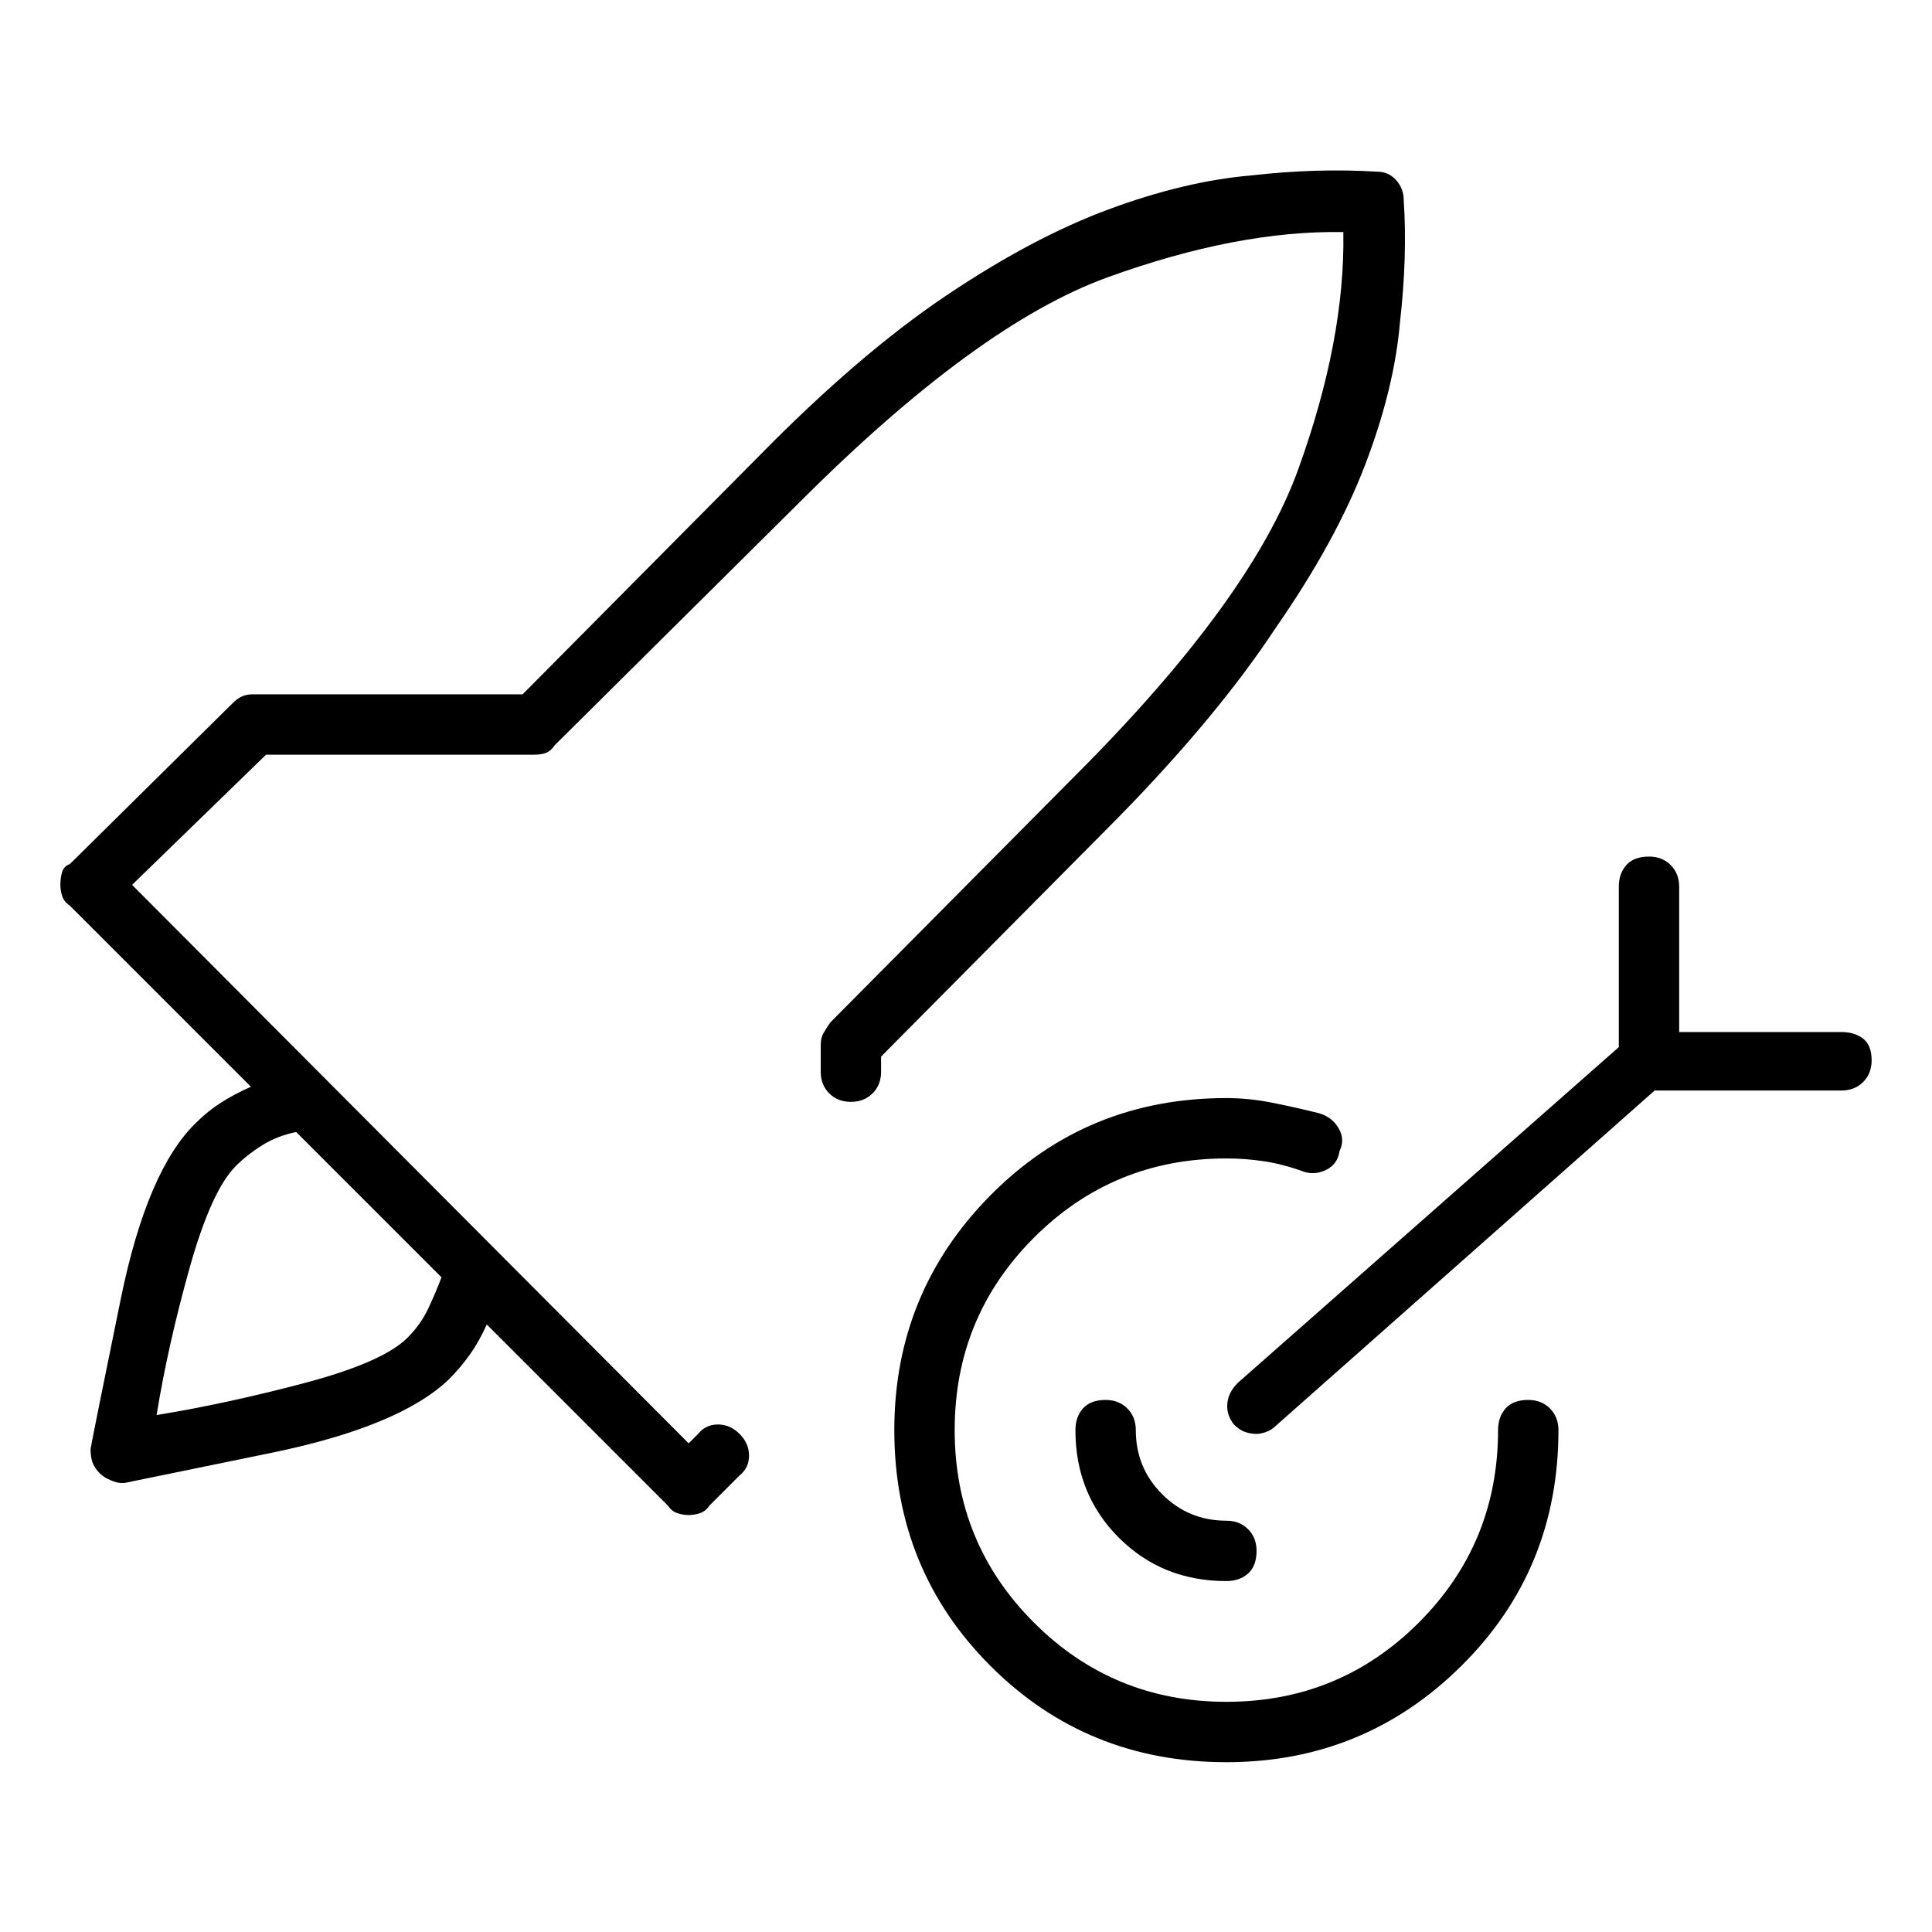 <svg viewBox="0 0 1024 1024" xmlns="http://www.w3.org/2000/svg">
  <path transform="scale(1, -1) translate(0, -960)" fill="currentColor" d="M744 854q0 6 -4 10.5t-10 4.5q-32 2 -67 -2q-35 -3 -75.5 -18t-86.5 -46t-99 -85l-125 -126h-143q-3 0 -5.5 -1t-5.5 -4l-86 -85q-3 -1 -4 -4t-1 -7q0 -3 1 -6t4 -5l96 -96q-9 -4 -16 -8.5t-13 -10.5q-26 -25 -40 -93.5t-16 -79.5q0 -4 1 -7t4 -6q2 -2 5.5 -3.5t5.5 -1.5 h1h1q10 2 78 16t94 39q6 6 11 13t9 16l96 -96q2 -3 5 -4t6 -1t6 1t5 4l16 16q5 4 5 10.5t-5 11.5t-11.5 5t-10.5 -5l-5 -5l-295 296l71 69h142q4 0 6.5 1t4.5 4l130 129q94 94 163 119t125 24q1 -57 -24 -126t-118 -162l-130 -131q-2 -3 -3.5 -5.5t-1.5 -6.5v-14 q0 -7 4.5 -11.5t11.5 -4.5t11.5 4.5t4.5 11.5v8l125 126q53 54 84 101q32 46 47.5 86.5t18.5 75.5q4 35 2 65v0zM216 251q-13 -13 -54.5 -24t-78.5 -17q6 37 17.5 78t24.5 54q6 6 14 11t18 7l77 -77q-3 -8 -7 -16.5t-11 -15.5v0zM810 218q-8 0 -12 -4.5t-4 -11.5 q0 -60 -42 -102t-102 -42t-102 42t-42 102t42 102t102 42q10 0 20 -1.5t21 -5.5q6 -2 12 1t7 10q3 6 -0.5 12t-10.5 8q-12 3 -24.5 5.5t-24.5 2.5q-74 0 -125 -51.5t-51 -124.5q0 -74 51 -125t125 -51q73 0 124.5 51t51.5 125q0 7 -4.5 11.5t-11.5 4.5v0zM976 413h-86v77 q0 7 -4.5 11.5t-11.5 4.5q-8 0 -12 -4.5t-4 -11.5v-85l-202 -178q-5 -5 -5.5 -11t3.5 -11q3 -3 6 -4t6 -1q2 0 5 1t6 4l200 177h99q7 0 11.5 4.5t4.5 11.5q0 8 -4.5 11.5t-11.5 3.5v0zM602 202q0 7 -4.5 11.5t-11.5 4.5q-8 0 -12 -4.5t-4 -11.5q0 -34 23 -57t57 -23 q7 0 11.5 4t4.5 12q0 7 -4.5 11.5t-11.5 4.5q-20 0 -34 14t-14 34z" />
</svg>